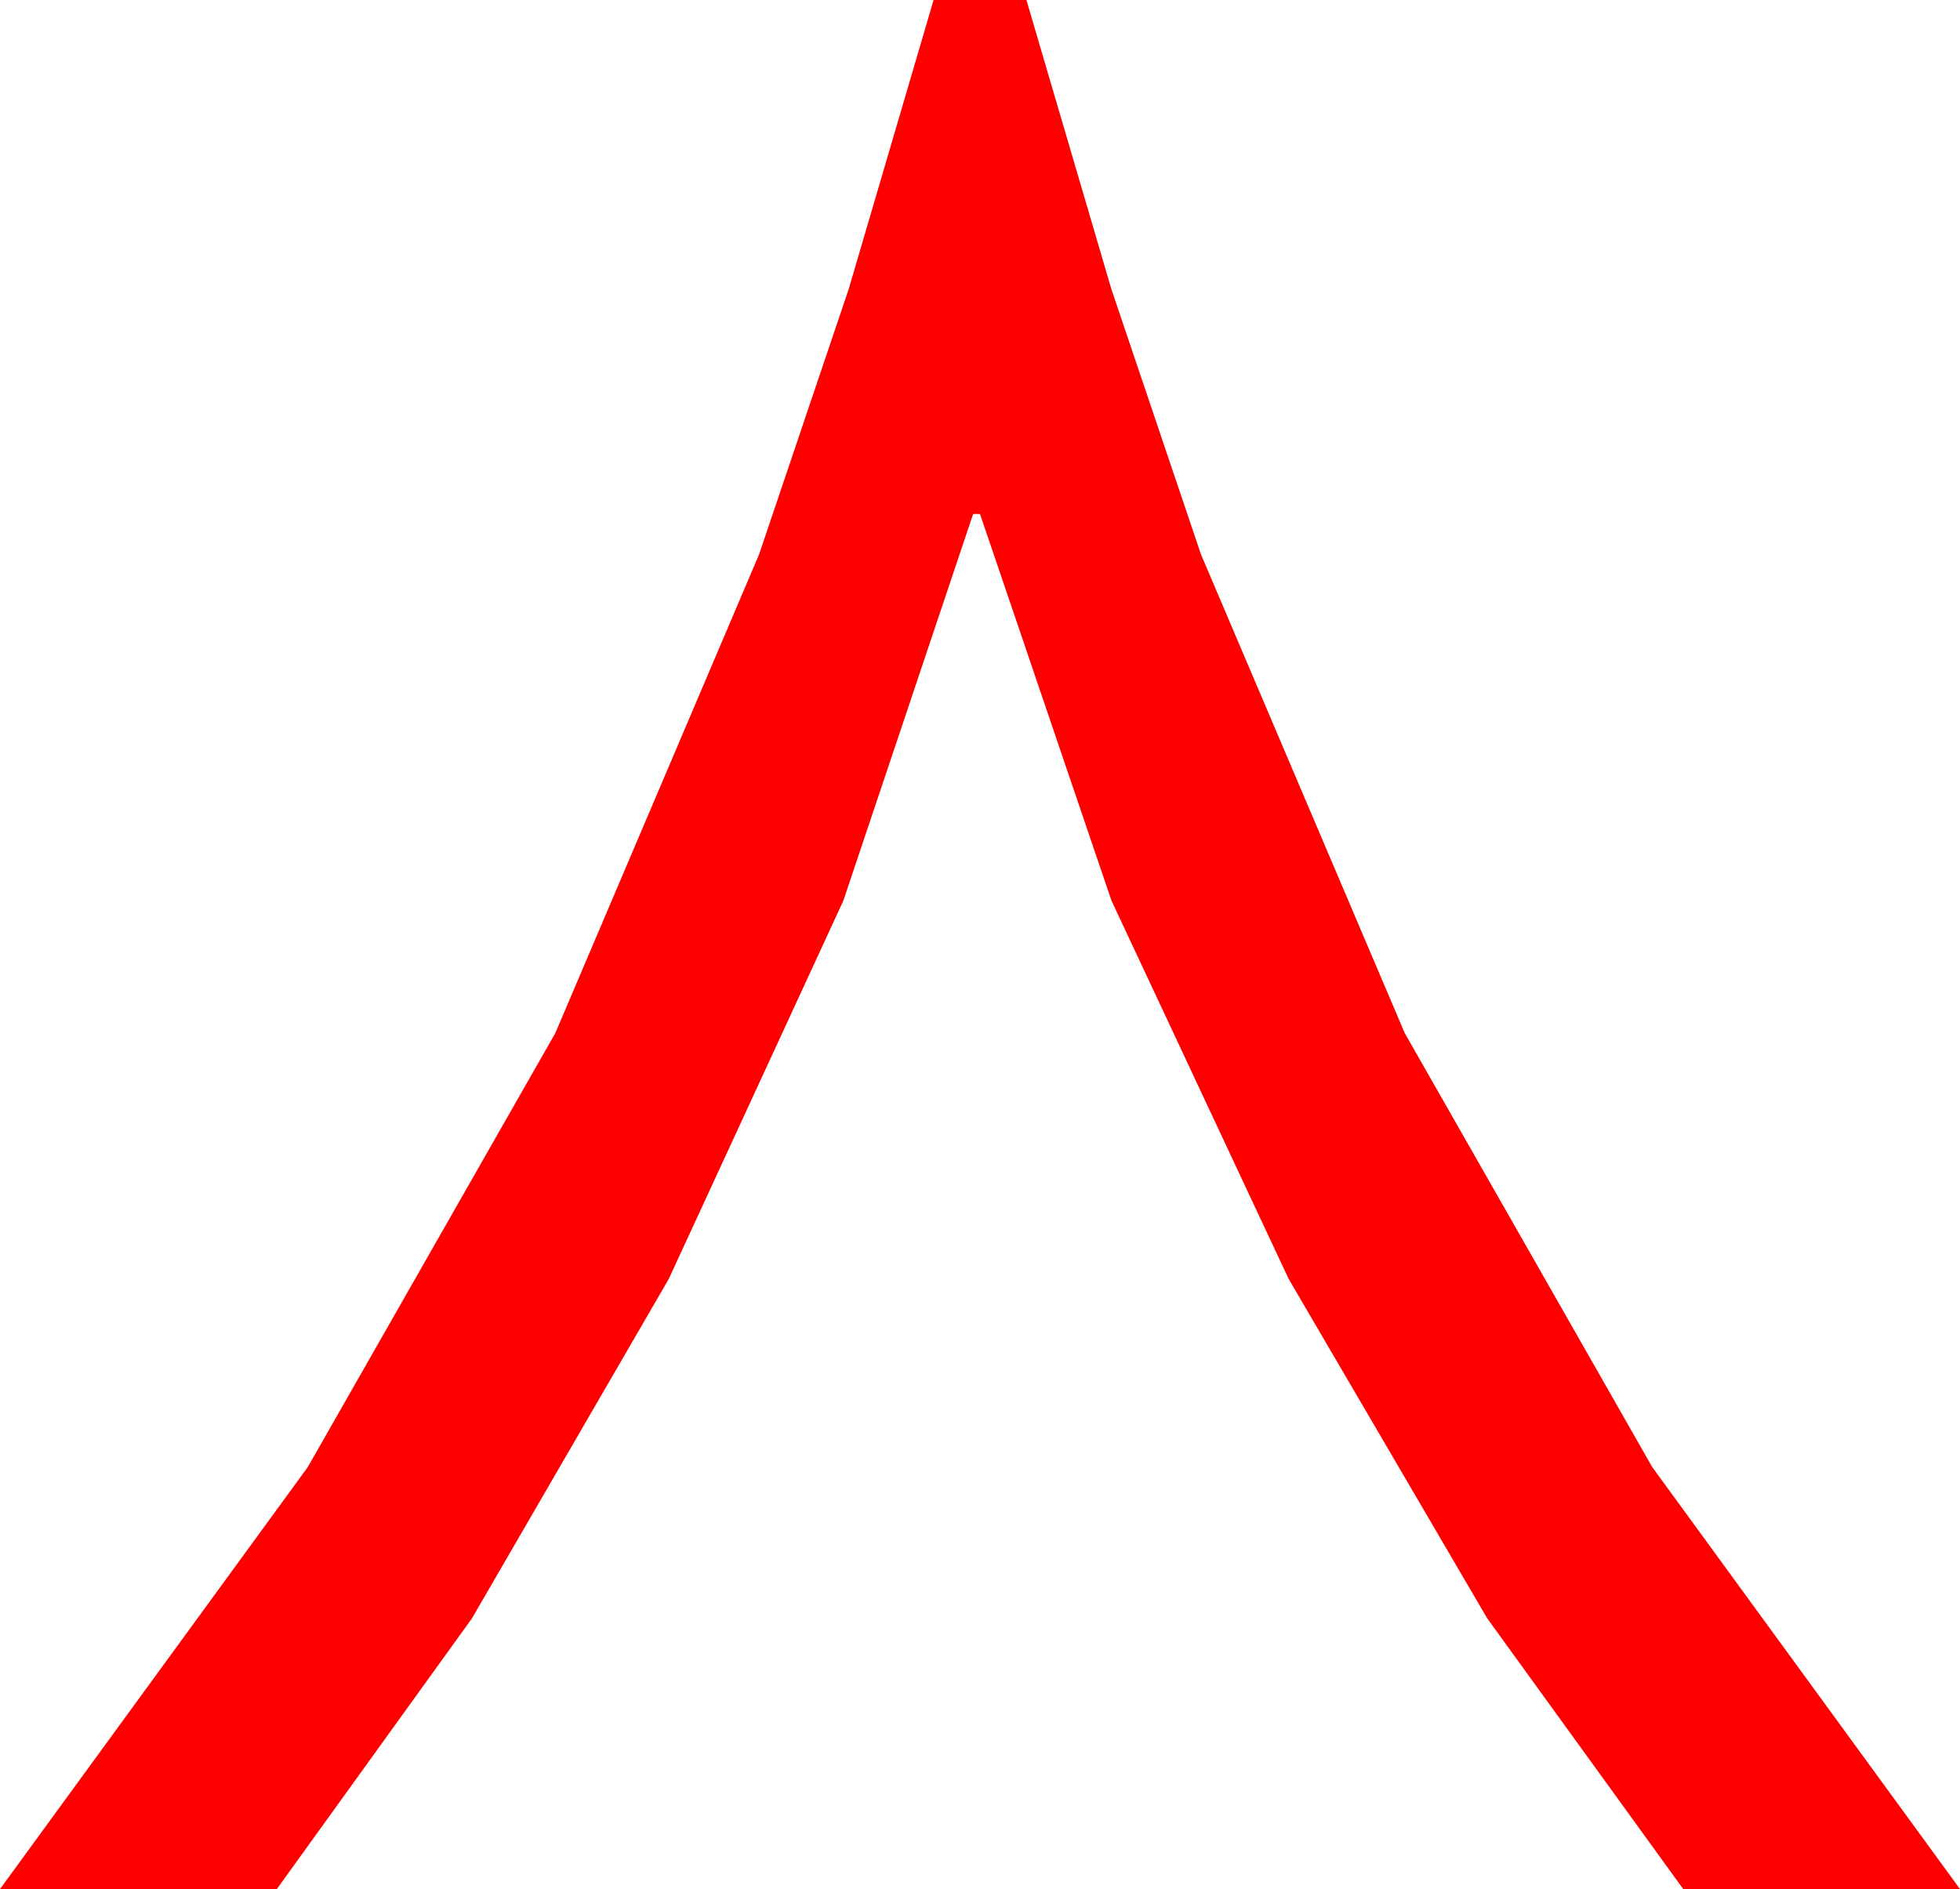 <?xml version="1.0" encoding="utf-8"?>
<!DOCTYPE svg PUBLIC "-//W3C//DTD SVG 1.1//EN" "http://www.w3.org/Graphics/SVG/1.1/DTD/svg11.dtd">
<svg width="33.398" height="32.197" xmlns="http://www.w3.org/2000/svg" xmlns:xlink="http://www.w3.org/1999/xlink" xmlns:xml="http://www.w3.org/XML/1998/namespace" version="1.1">
  <g>
    <g>
      <path style="fill:#FF0000;fill-opacity:1" d="M15.908,0L17.49,0 18.937,4.926 20.464,9.448 23.936,17.607 28.154,25.005 33.398,32.197 28.682,32.197 25.342,27.583 21.958,21.797 18.94,15.352 16.699,8.76 16.582,8.76 14.37,15.352 11.396,21.797 8.042,27.583 4.717,32.197 0,32.197 5.244,25.005 9.463,17.607 12.935,9.448 14.462,4.926 15.908,0z" />
    </g>
  </g>
</svg>
